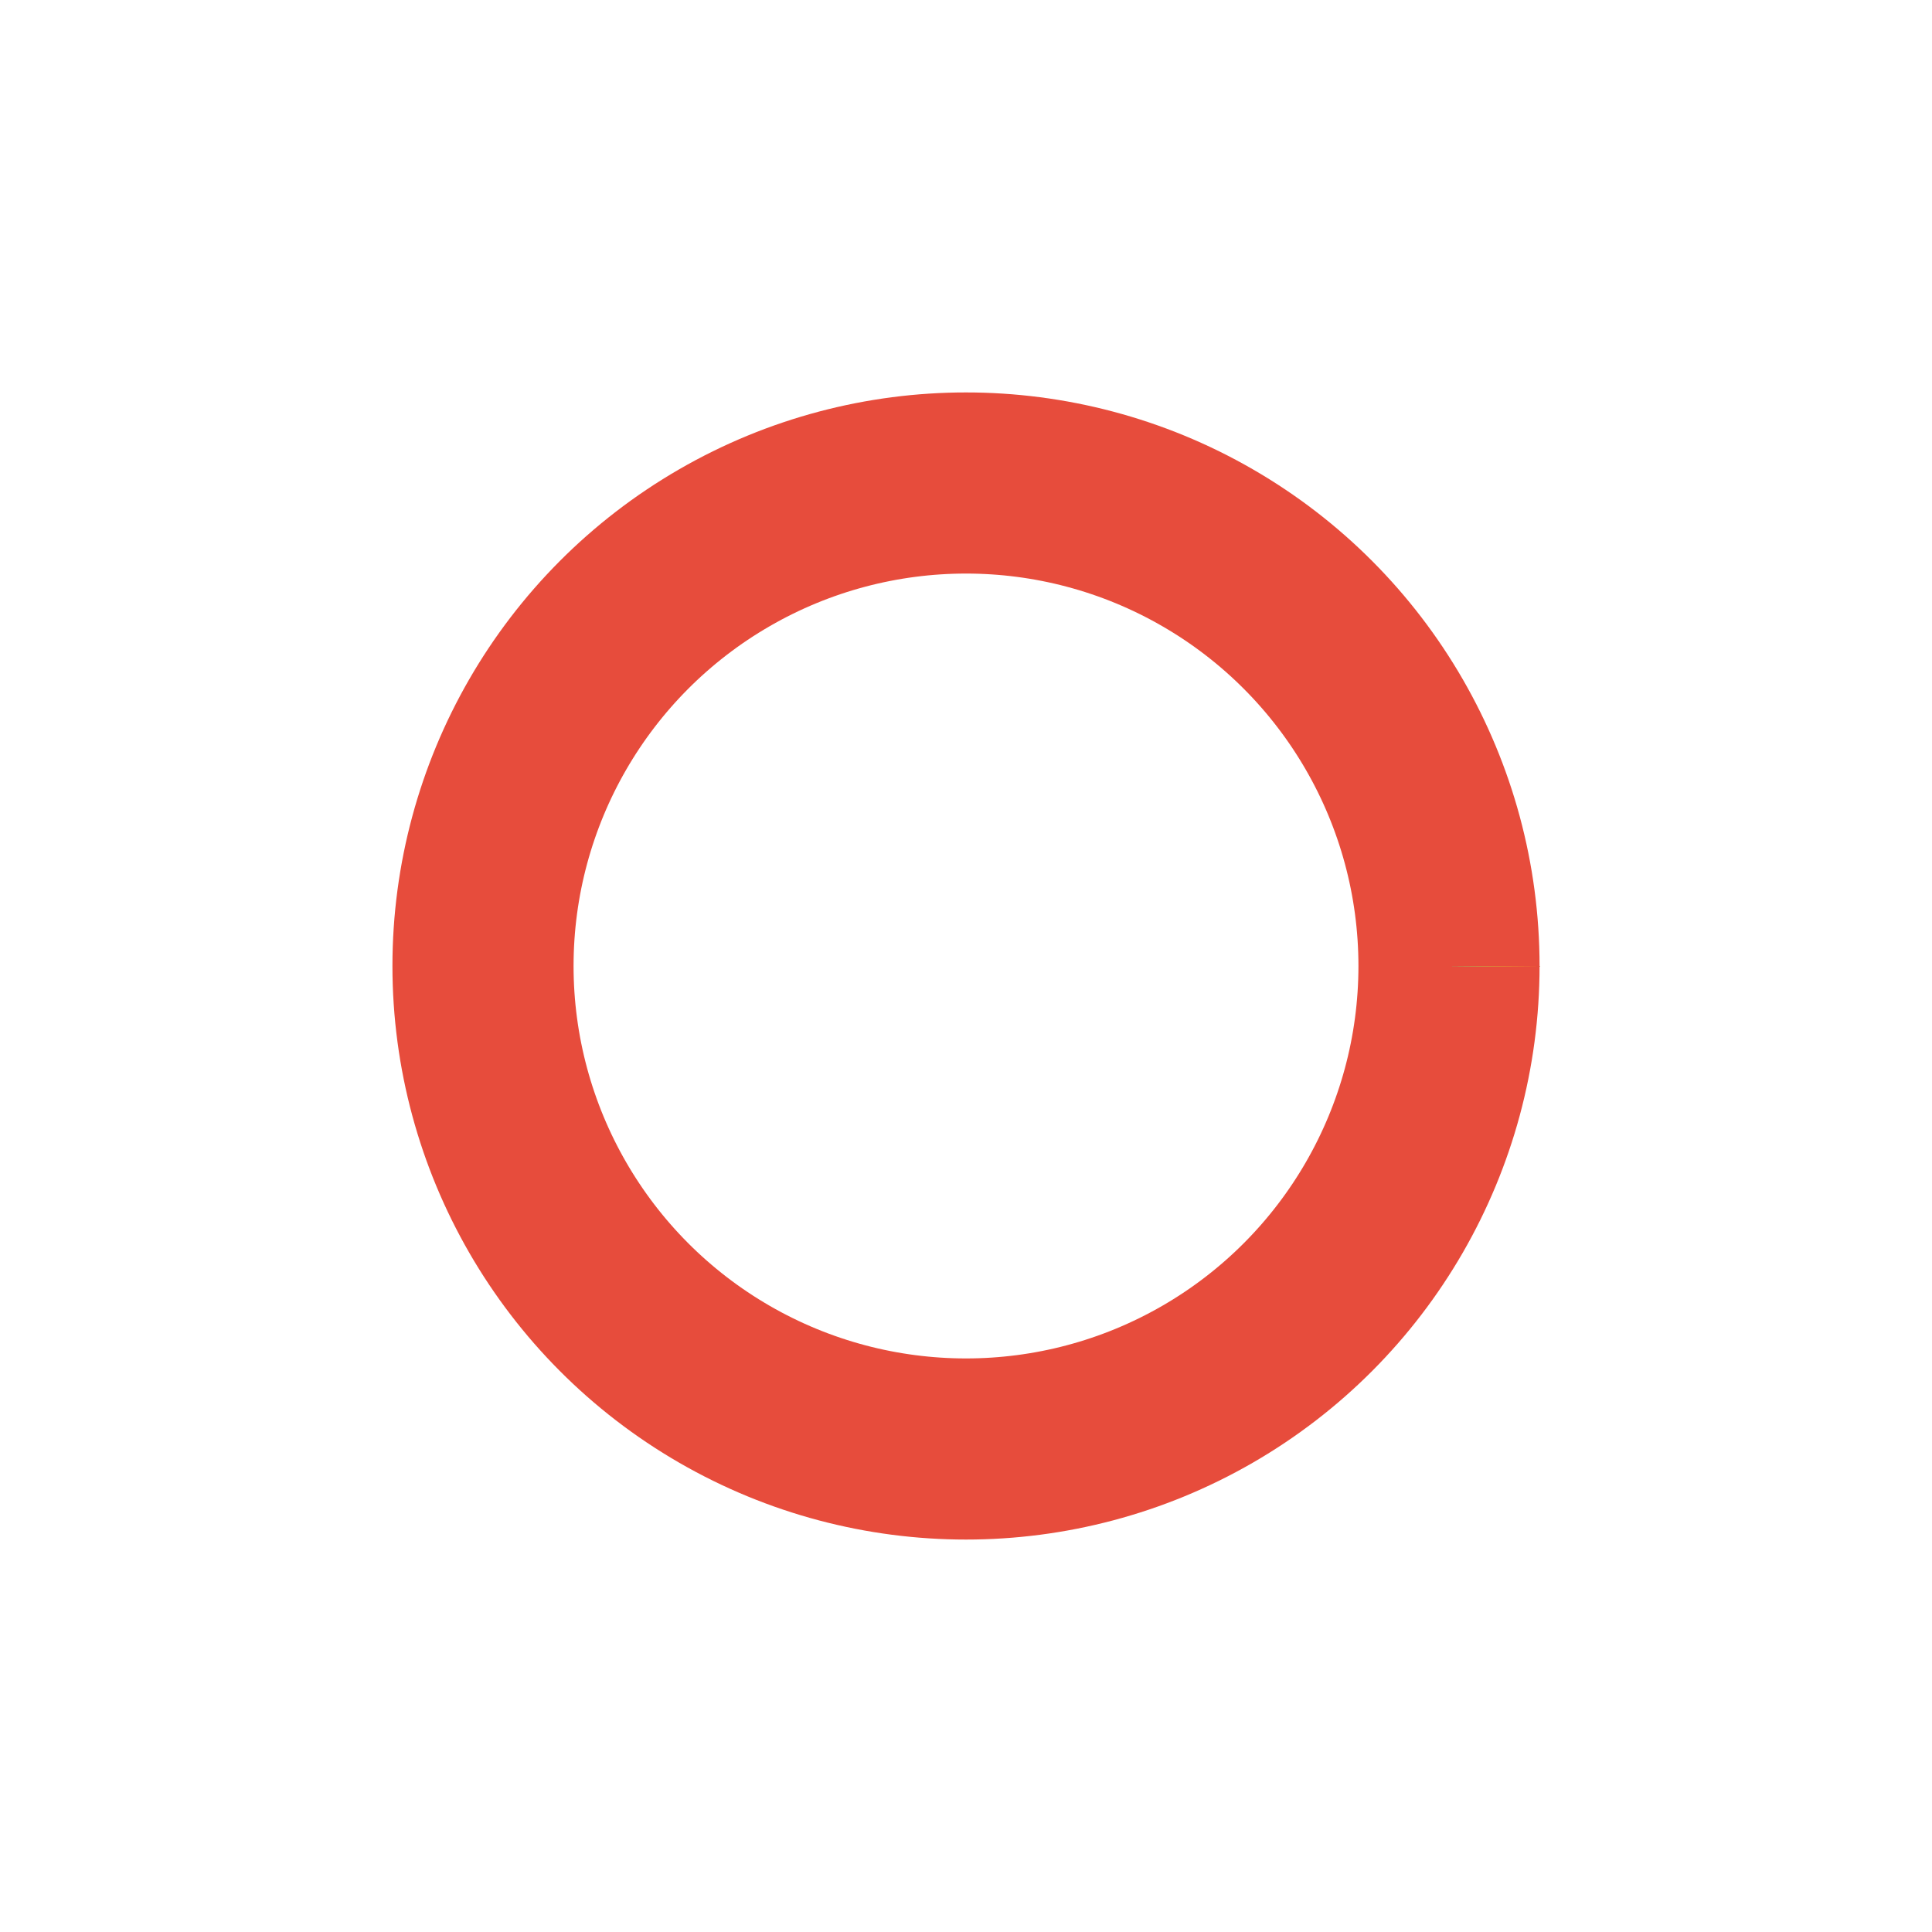 <svg version="1.1" xmlns="http://www.w3.org/2000/svg" viewBox="0 0 64 64">
    <style>
        circle {
            fill: none;
            stroke-width: 6;
            stroke: gold;

        }
        .failed {
            stroke: #E74C3C;
        }
        .skipped {
            stroke: #3498DB;
            stroke-dasharray: 0 100 0 0;
        }
        .passed {
            stroke: #1ABB9C;
            stroke-dasharray: 0 0 0 100;
        }
        .not-defined {
            stroke: #F39C12;
            stroke-dasharray: 0 0 0 100;
        }
        .pending {
            stroke: #FFD119;
            stroke-dasharray: 0 0 0 100;
        }
        .ambiguous {
            stroke: #E74C3C;
            stroke-dasharray: 0 0 0 100;
        }

    </style>
        <circle r="25%" cx="50%" cy="50%" class="failed">
        </circle>
        <circle r="25%" cx="50%" cy="50%" class="skipped">
        </circle>
        <circle r="25%" cx="50%" cy="50%" class="passed">
        </circle>
        <circle r="25%" cx="50%" cy="50%" class="not-defined">
        </circle>
        <circle r="25%" cx="50%" cy="50%" class="pending">
        </circle>
        <circle r="25%" cx="50%" cy="50%" class="ambiguous">
        </circle>
</svg>
